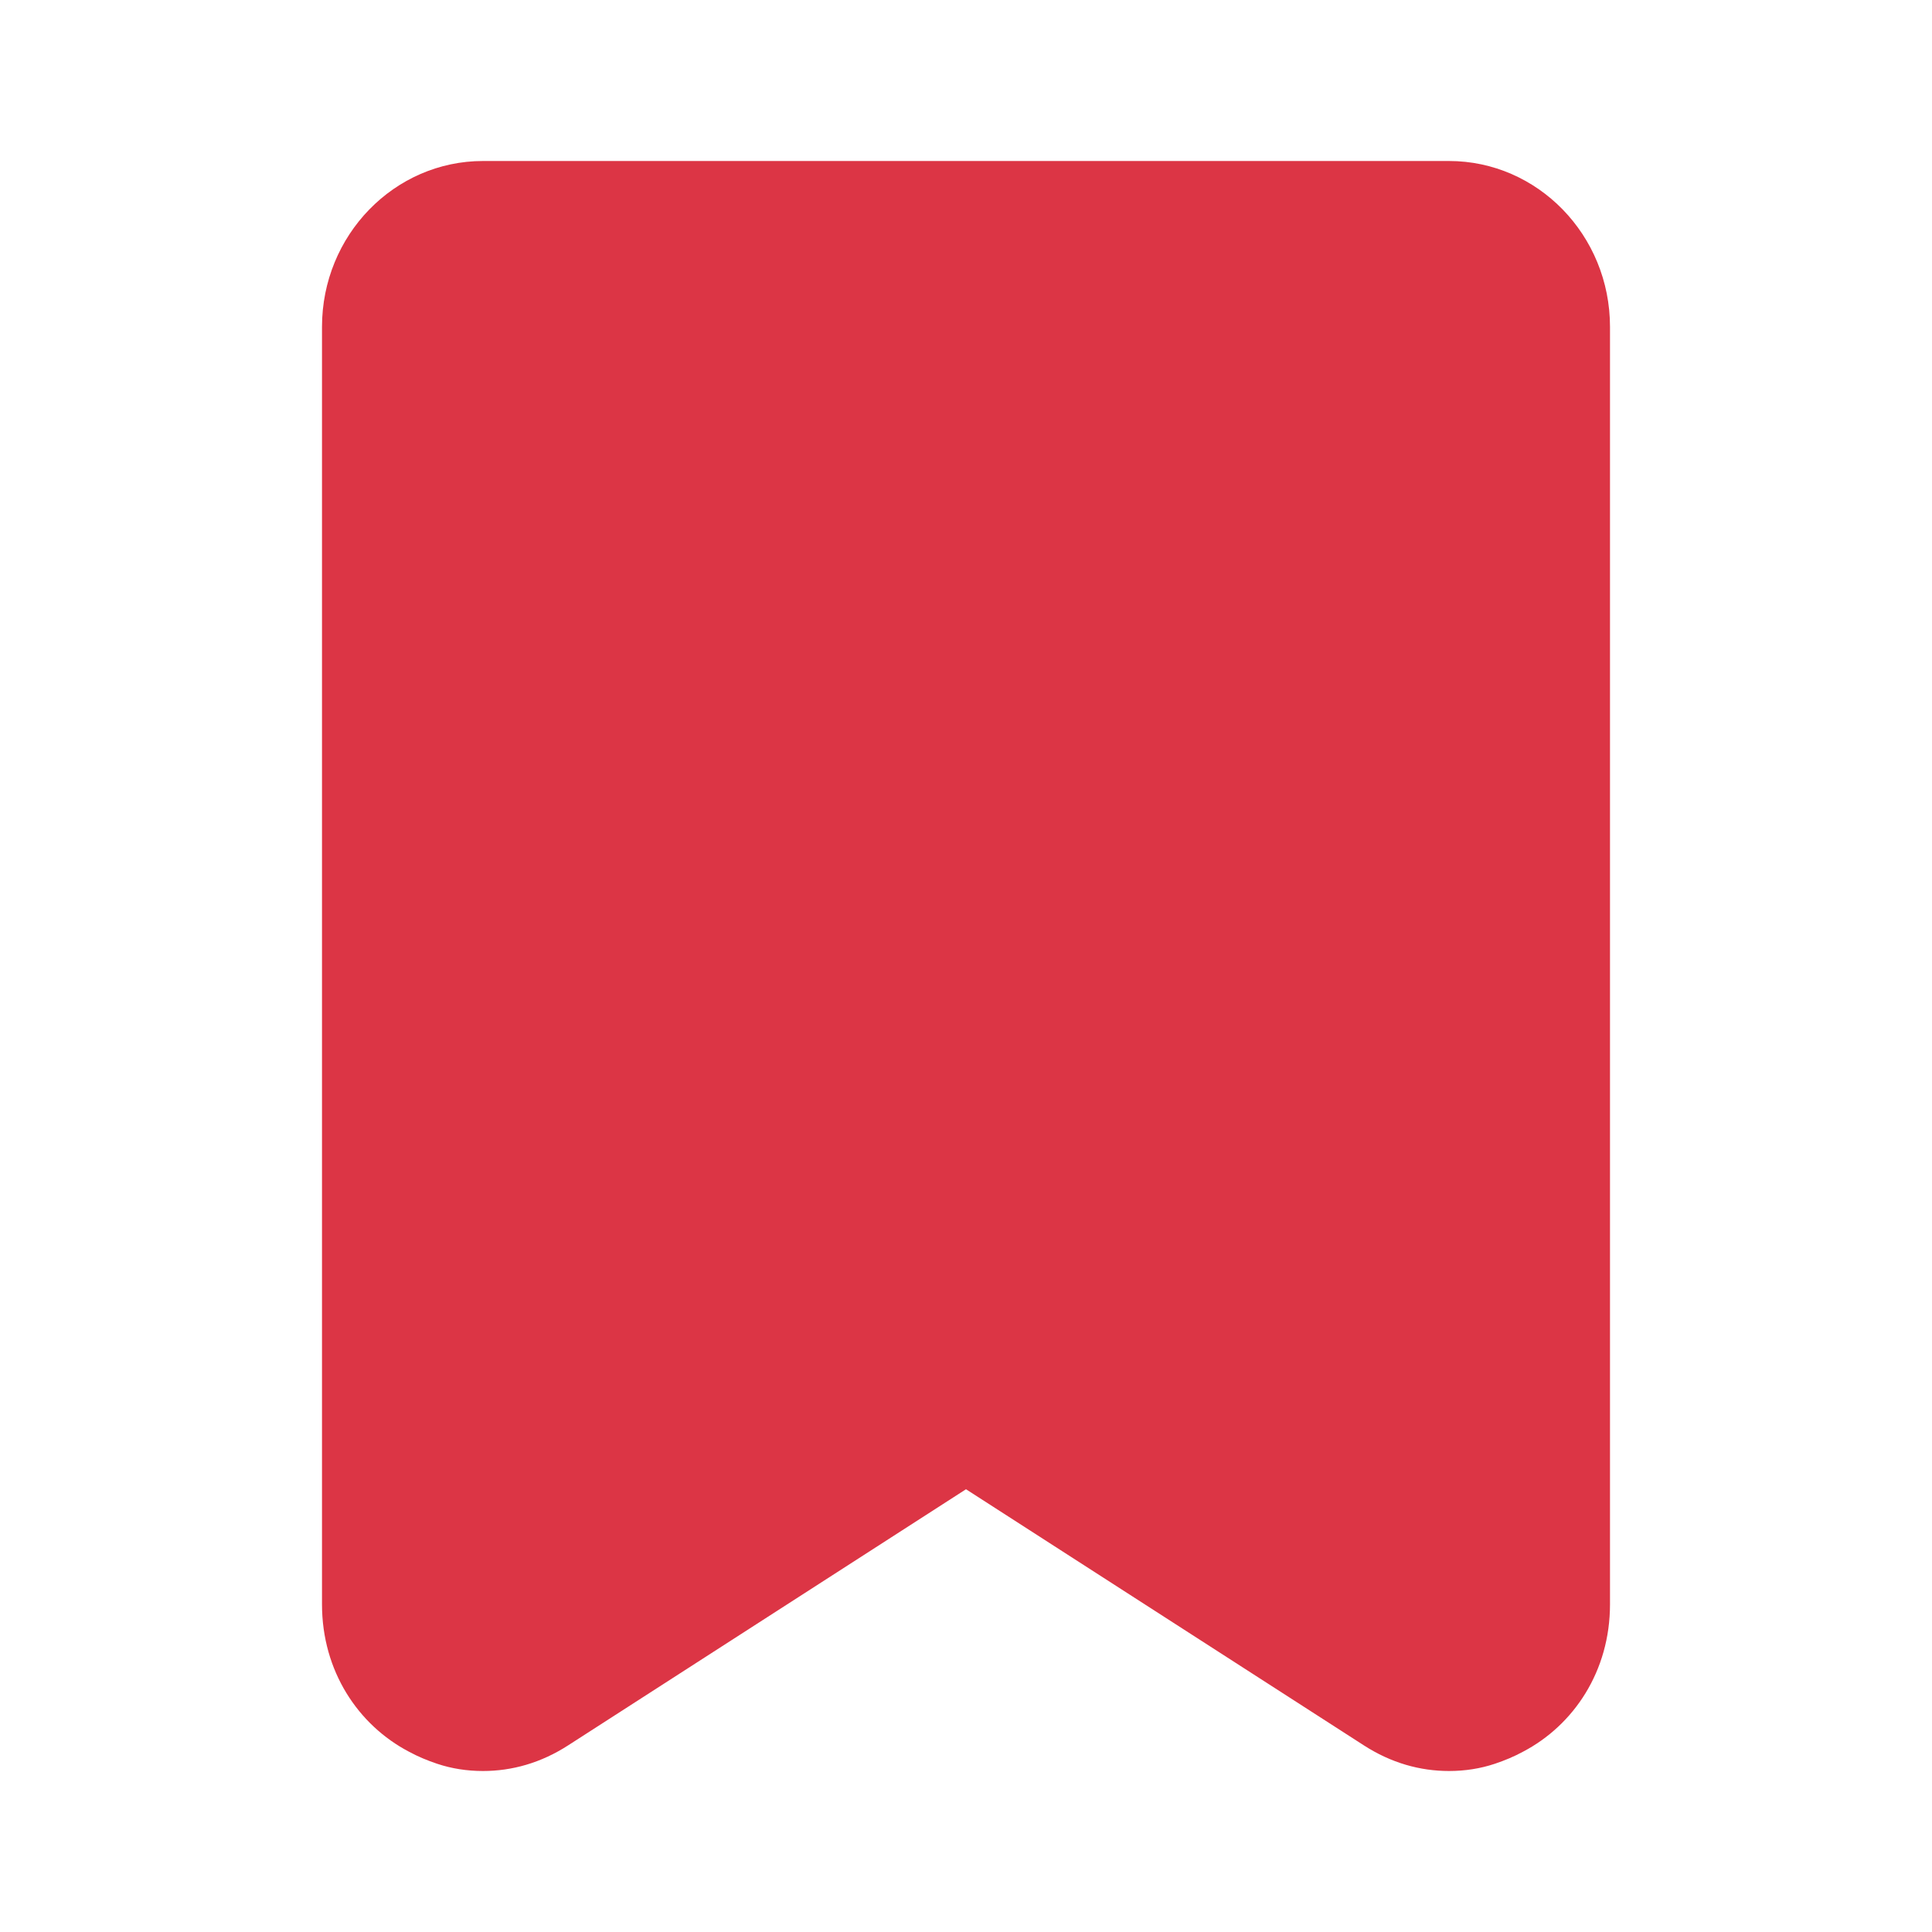 <?xml version="1.0" encoding="utf-8"?>
<!-- Generator: Adobe Illustrator 24.0.2, SVG Export Plug-In . SVG Version: 6.00 Build 0)  -->
<svg version="1.1" xmlns="http://www.w3.org/2000/svg" xmlns:xlink="http://www.w3.org/1999/xlink" x="0px" y="0px"
	 viewBox="0 0 24 24" style="enable-background:new 0 0 24 24;" xml:space="preserve">
<style type="text/css">
	.st0{fill:none;}
	.st1{fill:#dc3545;}
</style>
<g id="bounding_box">
	<rect class="st0" width="24" height="24"/>
</g>
<g id="design">
	<g>
		<path class="st1" d="M20,4.06v15.87c0,0.83-0.45,1.5-1.08,1.83c-0.11,0.06-0.23,0.11-0.35,0.15C18.39,21.97,18.2,22,18,22
			c-0.36,0-0.72-0.1-1.06-0.32L12,18.5l-4.94,3.18C6.72,21.9,6.36,22,6,22c-0.2,0-0.39-0.03-0.57-0.09
			c-0.12-0.04-0.24-0.09-0.35-0.15C4.45,21.43,4,20.76,4,19.93V4.06C4,2.92,4.9,2,6,2h12C19.1,2,20,2.92,20,4.06z"/>
	</g>
</g>
</svg>
